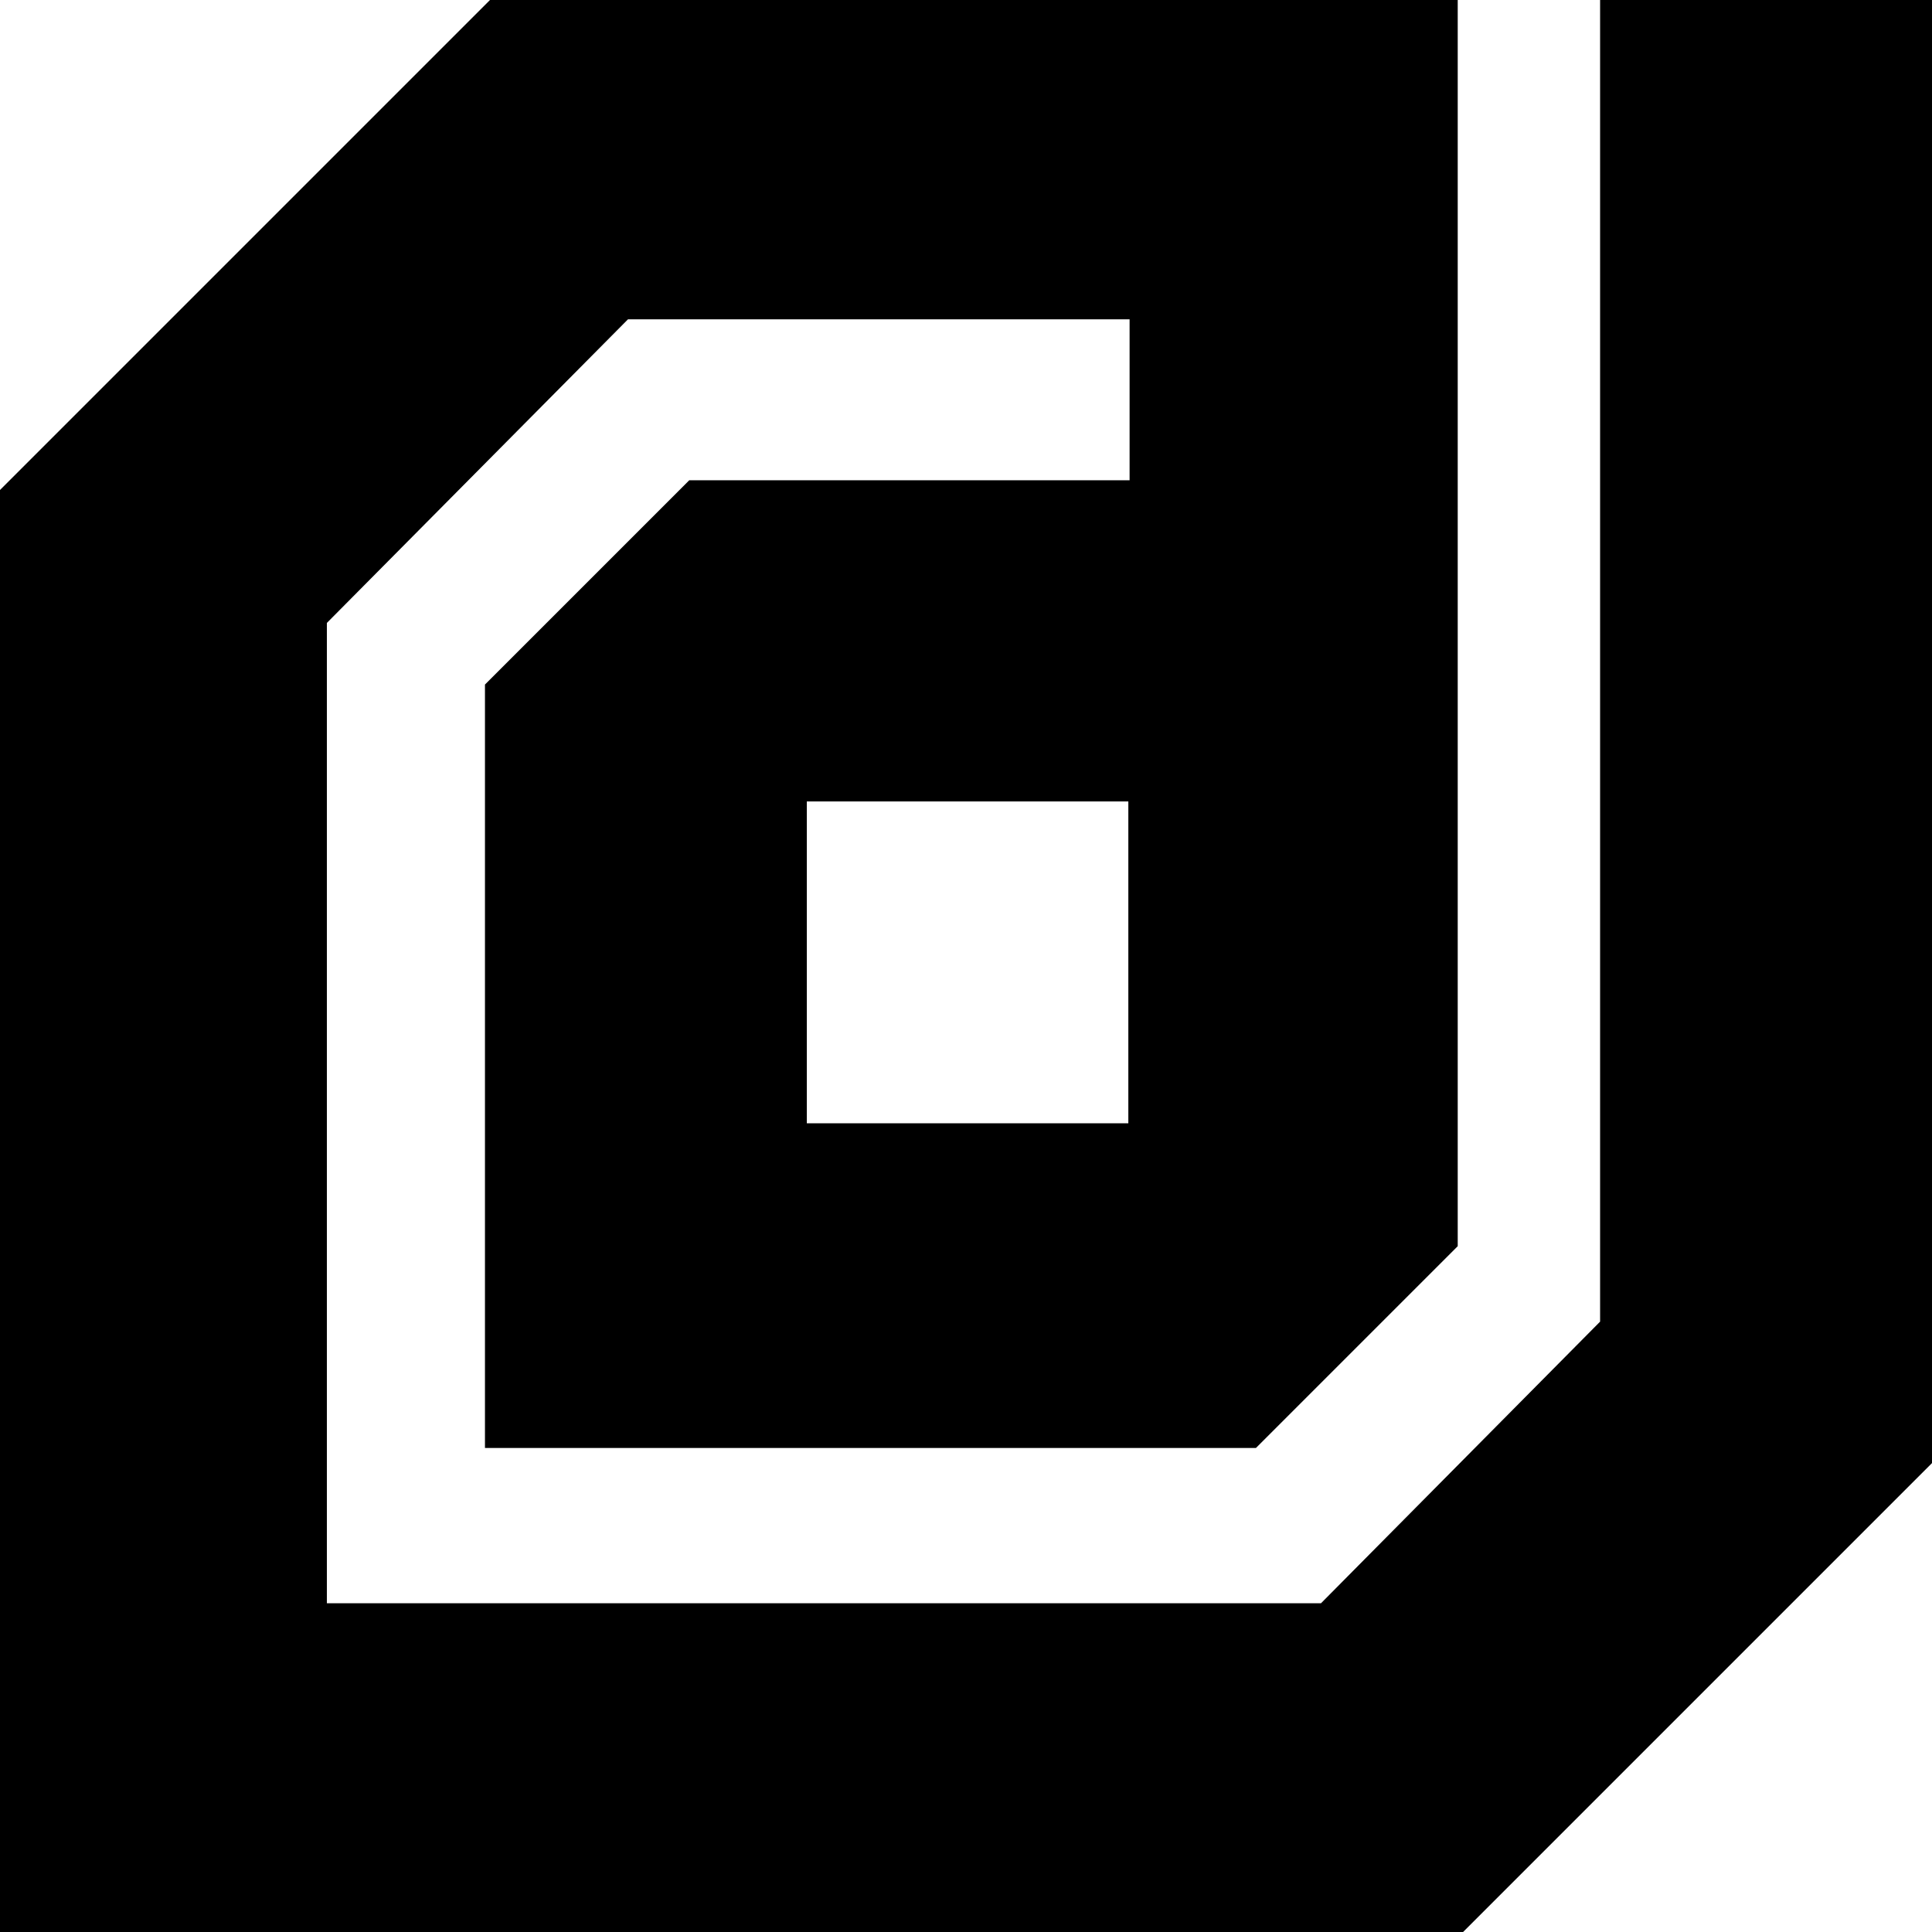 <svg xmlns="http://www.w3.org/2000/svg" width="614.7" viewBox="0 0 614.7 614.8" height="614.8" xml:space="preserve" style="enable-background:new 0 0 614.7 614.8"><path d="M509.1 0v420.5l-88.8 89.6H104V198.2l95.8-96.6h159.6v51.2H219.3l-65 65v242.9h245.3l64.2-64.2V0H155.9L0 155.9v458.9h465.4l149.3-149.3V0H509.1zM359 357.4H256.7V255H359v102.4z"></path></svg>